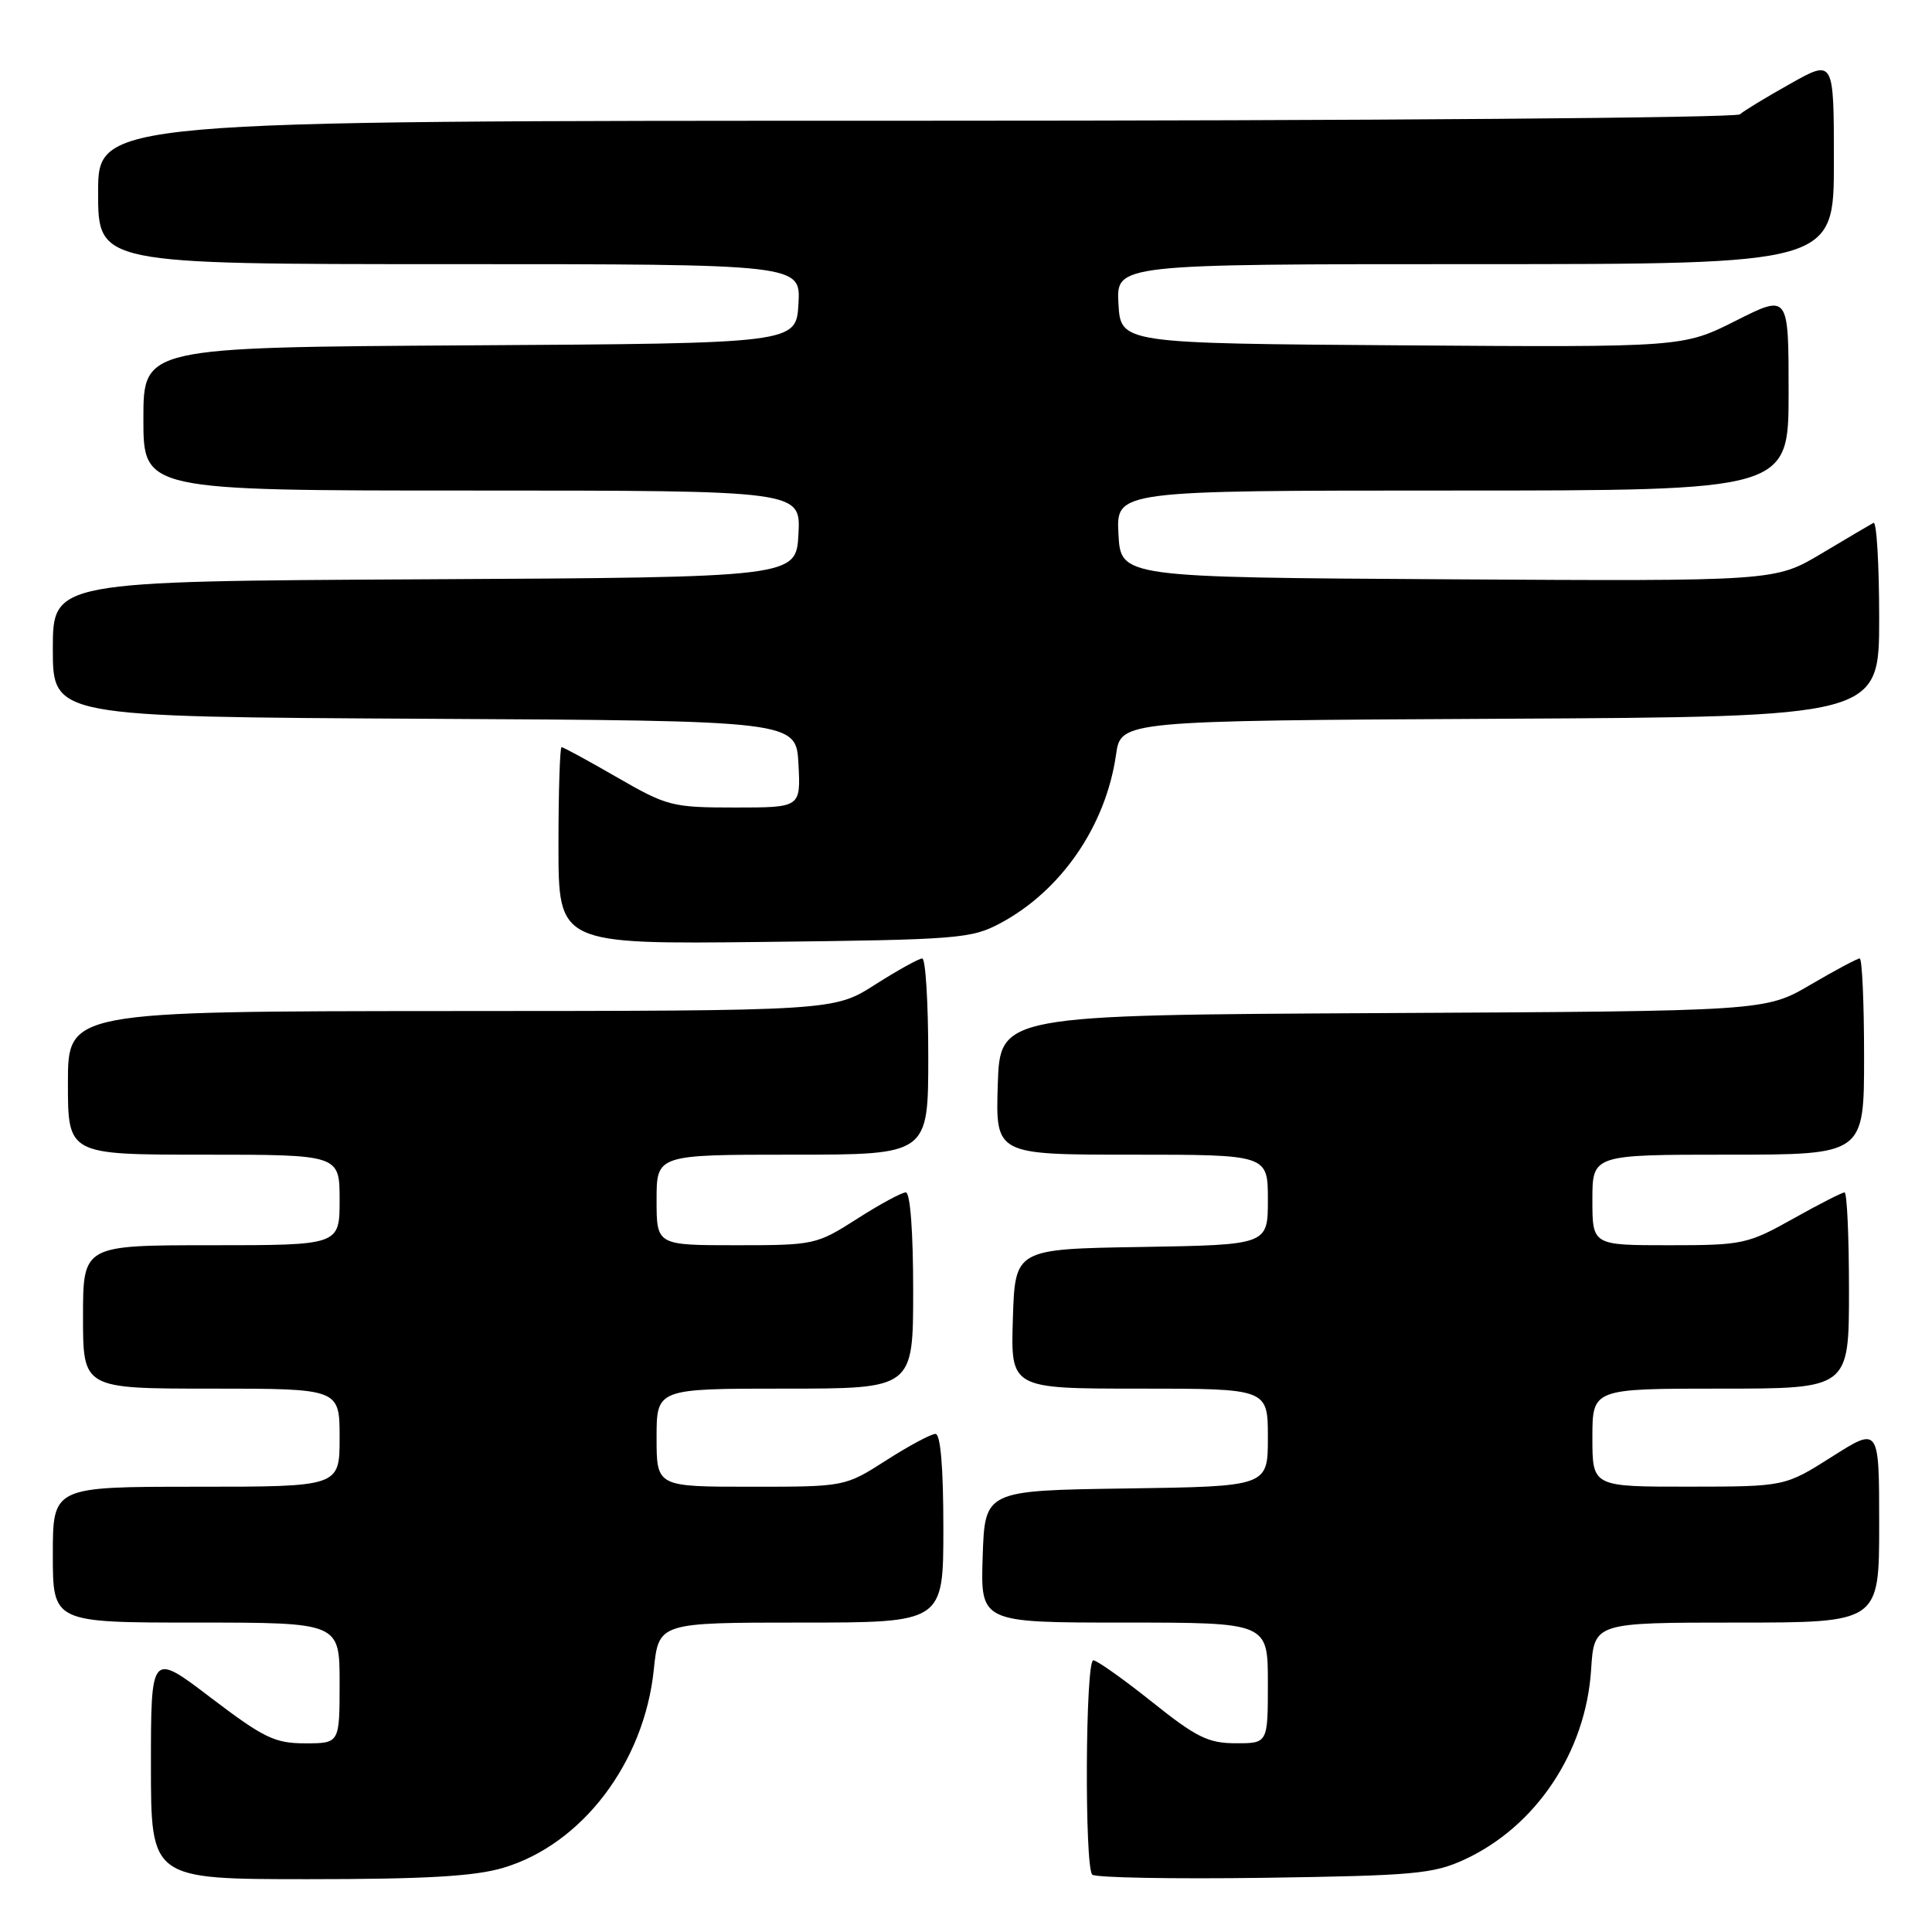 <?xml version="1.0" encoding="UTF-8" standalone="no"?>
<!DOCTYPE svg PUBLIC "-//W3C//DTD SVG 1.1//EN" "http://www.w3.org/Graphics/SVG/1.1/DTD/svg11.dtd" >
<svg xmlns="http://www.w3.org/2000/svg" xmlns:xlink="http://www.w3.org/1999/xlink" version="1.1" viewBox="0 0 256 256">
 <g >
 <path fill="currentColor"
d=" M 66.67 247.50 C 77.12 244.40 85.35 233.58 86.63 221.25 C 87.28 215.00 87.28 215.00 106.14 215.00 C 125.00 215.00 125.00 215.00 125.00 202.50 C 125.00 194.45 124.63 190.00 123.95 190.00 C 123.38 190.00 120.44 191.57 117.43 193.50 C 111.96 197.00 111.96 197.00 99.48 197.00 C 87.00 197.00 87.00 197.00 87.00 190.50 C 87.00 184.00 87.00 184.00 104.00 184.00 C 121.00 184.00 121.00 184.00 121.00 171.00 C 121.00 163.17 120.61 158.00 120.02 158.00 C 119.48 158.00 116.58 159.57 113.57 161.50 C 108.20 164.93 107.89 165.00 97.55 165.00 C 87.00 165.00 87.00 165.00 87.00 159.00 C 87.00 153.00 87.00 153.00 105.00 153.00 C 123.00 153.00 123.00 153.00 123.00 140.00 C 123.00 132.85 122.64 127.00 122.20 127.00 C 121.77 127.00 118.95 128.56 115.95 130.47 C 110.50 133.95 110.50 133.95 59.75 133.97 C 9.00 134.00 9.00 134.00 9.00 143.50 C 9.00 153.00 9.00 153.00 27.00 153.00 C 45.00 153.00 45.00 153.00 45.00 159.00 C 45.00 165.00 45.00 165.00 28.00 165.00 C 11.00 165.00 11.00 165.00 11.00 174.50 C 11.00 184.00 11.00 184.00 28.00 184.00 C 45.00 184.00 45.00 184.00 45.00 190.50 C 45.00 197.00 45.00 197.00 26.00 197.00 C 7.00 197.00 7.00 197.00 7.00 206.00 C 7.00 215.00 7.00 215.00 26.00 215.00 C 45.00 215.00 45.00 215.00 45.00 223.00 C 45.00 231.00 45.00 231.00 40.44 231.00 C 36.41 231.00 34.97 230.30 27.94 224.96 C 20.00 218.91 20.00 218.91 20.00 233.96 C 20.00 249.00 20.00 249.00 40.82 249.00 C 56.38 249.00 62.91 248.62 66.67 247.50 Z  M 194.07 246.39 C 203.55 242.00 210.13 232.13 210.83 221.25 C 211.23 215.00 211.23 215.00 230.12 215.00 C 249.00 215.00 249.00 215.00 249.00 202.03 C 249.00 189.05 249.00 189.05 242.75 193.02 C 236.50 196.98 236.50 196.98 223.75 196.99 C 211.00 197.00 211.00 197.00 211.00 190.50 C 211.00 184.00 211.00 184.00 228.00 184.00 C 245.00 184.00 245.00 184.00 245.00 171.00 C 245.00 163.85 244.74 158.00 244.41 158.00 C 244.09 158.00 241.01 159.57 237.57 161.50 C 231.56 164.86 230.90 165.00 221.15 165.00 C 211.00 165.00 211.00 165.00 211.00 159.00 C 211.00 153.00 211.00 153.00 229.00 153.00 C 247.00 153.00 247.00 153.00 247.00 140.00 C 247.00 132.85 246.74 127.00 246.42 127.00 C 246.10 127.00 243.16 128.57 239.88 130.49 C 233.92 133.98 233.92 133.98 183.21 134.24 C 132.50 134.50 132.50 134.50 132.21 143.75 C 131.92 153.00 131.92 153.00 149.96 153.00 C 168.00 153.00 168.00 153.00 168.00 158.98 C 168.00 164.95 168.00 164.95 151.25 165.23 C 134.50 165.50 134.50 165.50 134.21 174.75 C 133.92 184.00 133.92 184.00 150.96 184.00 C 168.00 184.00 168.00 184.00 168.00 190.48 C 168.00 196.96 168.00 196.96 149.25 197.23 C 130.50 197.50 130.50 197.50 130.21 206.25 C 129.92 215.00 129.92 215.00 148.96 215.00 C 168.00 215.00 168.00 215.00 168.00 223.00 C 168.00 231.00 168.00 231.00 163.75 230.99 C 160.10 230.99 158.52 230.21 152.62 225.49 C 148.83 222.47 145.34 220.00 144.87 220.00 C 143.82 220.00 143.69 247.36 144.73 248.40 C 145.14 248.80 155.37 248.99 167.48 248.82 C 187.40 248.53 189.94 248.30 194.07 246.39 Z  M 132.57 122.32 C 140.64 118.00 146.53 109.41 147.88 100.00 C 148.52 95.50 148.52 95.50 198.76 95.24 C 249.00 94.98 249.00 94.98 249.00 81.93 C 249.00 74.75 248.66 69.06 248.25 69.28 C 247.84 69.50 244.73 71.33 241.35 73.35 C 235.20 77.02 235.20 77.02 191.85 76.76 C 148.50 76.50 148.50 76.50 148.20 70.75 C 147.90 65.00 147.90 65.00 192.45 65.00 C 237.00 65.00 237.00 65.00 237.00 51.99 C 237.00 38.97 237.00 38.97 230.00 42.50 C 223.00 46.02 223.00 46.02 185.75 45.76 C 148.50 45.50 148.50 45.50 148.20 40.25 C 147.90 35.00 147.90 35.00 195.45 35.00 C 243.00 35.00 243.00 35.00 243.00 21.43 C 243.00 7.85 243.00 7.85 237.25 11.08 C 234.09 12.85 231.07 14.68 230.55 15.15 C 230.03 15.62 180.87 16.00 121.30 16.00 C 13.00 16.00 13.00 16.00 13.00 25.50 C 13.00 35.00 13.00 35.00 59.55 35.00 C 106.10 35.00 106.10 35.00 105.80 40.25 C 105.50 45.50 105.50 45.50 62.25 45.76 C 19.00 46.02 19.00 46.02 19.00 55.51 C 19.00 65.00 19.00 65.00 62.55 65.00 C 106.10 65.00 106.10 65.00 105.80 70.75 C 105.50 76.50 105.50 76.50 56.25 76.76 C 7.00 77.02 7.00 77.02 7.00 86.00 C 7.00 94.98 7.00 94.98 56.25 95.24 C 105.50 95.50 105.50 95.50 105.80 101.25 C 106.10 107.00 106.10 107.00 97.40 107.00 C 89.07 107.00 88.40 106.83 81.76 103.00 C 77.95 100.80 74.64 99.00 74.41 99.00 C 74.19 99.00 74.00 104.88 74.00 112.06 C 74.00 125.12 74.00 125.12 101.25 124.81 C 127.01 124.52 128.72 124.38 132.57 122.32 Z "/>
</g>
</svg>